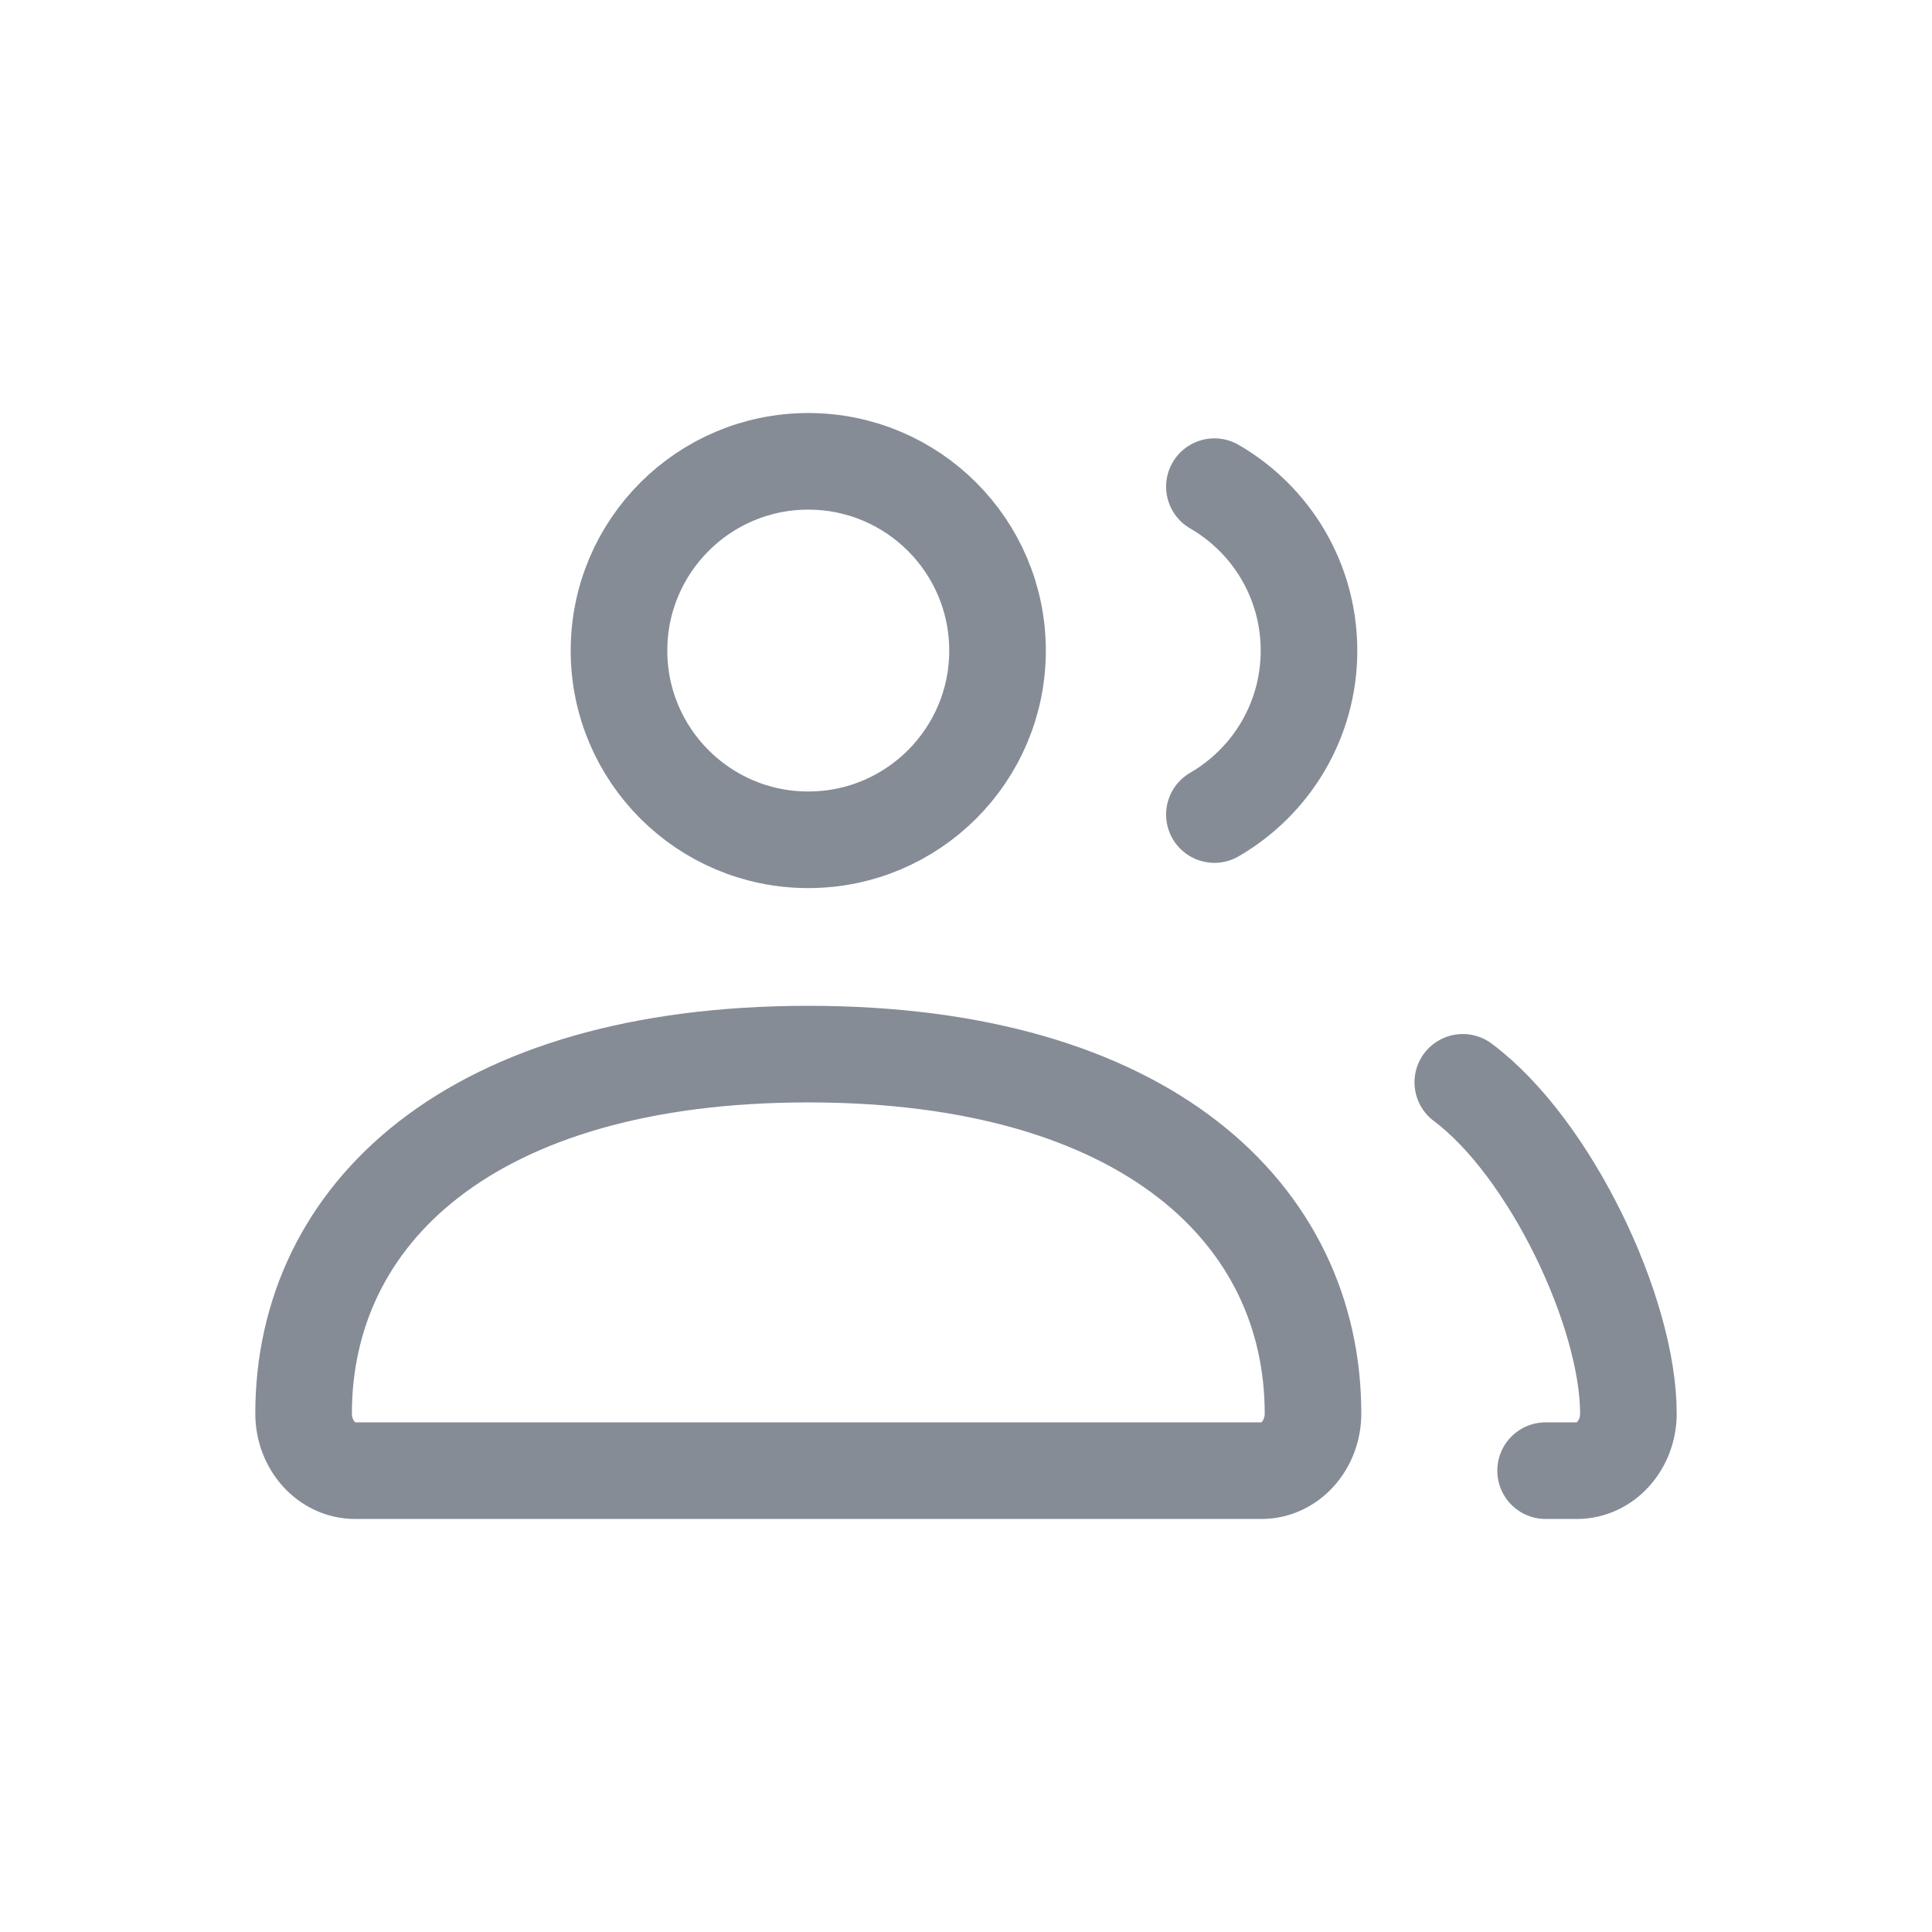 <svg width="28" height="28" viewBox="0 0 28 28" fill="none" xmlns="http://www.w3.org/2000/svg">
<g id="users-profiles-02">
<path id="Icon" d="M21.2 15.686C22.467 16.633 23.6 19.017 23.6 20.486C23.6 20.943 23.266 21.314 22.854 21.314H22.4M17.6 11.805C18.42 11.33 18.971 10.444 18.971 9.429C18.971 8.413 18.42 7.527 17.6 7.053M5.146 21.314H18.283C18.695 21.314 19.029 20.943 19.029 20.486C19.029 17.609 16.625 15.277 11.714 15.277C6.803 15.277 4.4 17.609 4.4 20.486C4.4 20.943 4.734 21.314 5.146 21.314ZM14.457 9.429C14.457 10.943 13.229 12.171 11.714 12.171C10.2 12.171 8.971 10.943 8.971 9.429C8.971 7.914 10.2 6.686 11.714 6.686C13.229 6.686 14.457 7.914 14.457 9.429Z" stroke="#858C96" stroke-width="1.4" stroke-linecap="round"/>
</g>
</svg>
